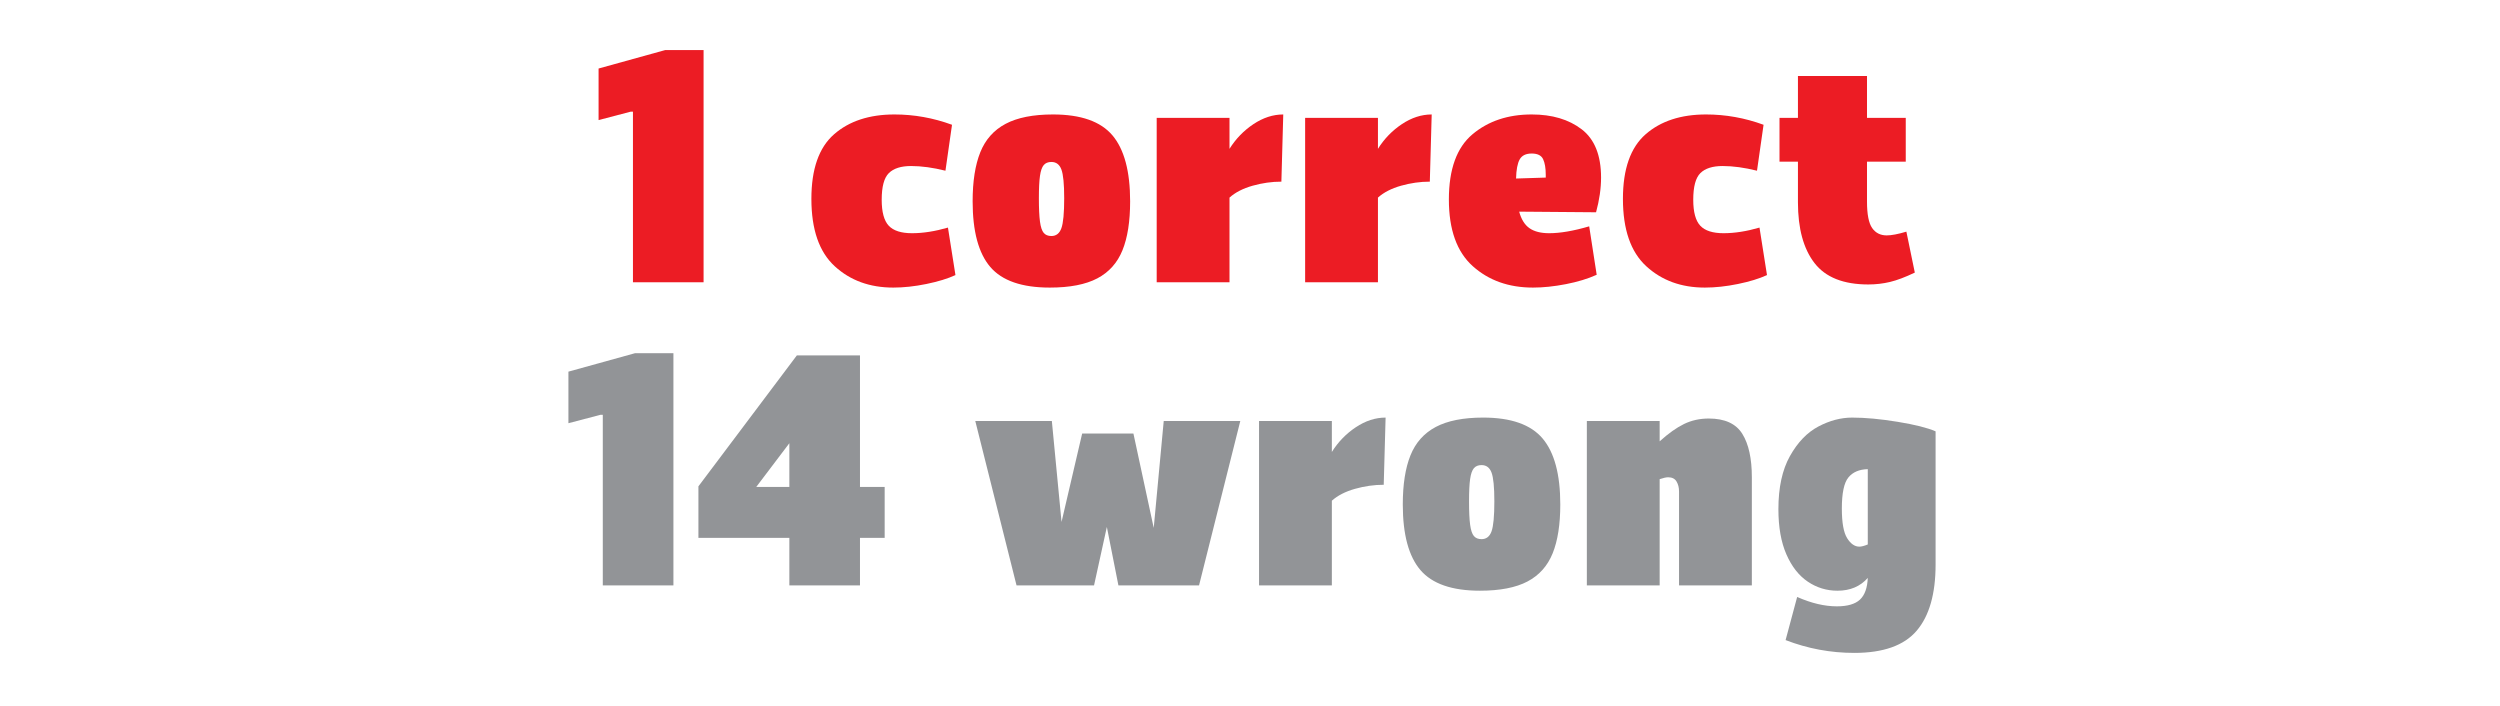 <?xml version="1.0" encoding="utf-8"?>
<!-- Generator: Adobe Illustrator 15.1.0, SVG Export Plug-In . SVG Version: 6.00 Build 0)  -->
<!DOCTYPE svg PUBLIC "-//W3C//DTD SVG 1.1//EN" "http://www.w3.org/Graphics/SVG/1.1/DTD/svg11.dtd">
<svg version="1.1" id="RESULT" xmlns="http://www.w3.org/2000/svg" xmlns:xlink="http://www.w3.org/1999/xlink" x="0px" y="0px"
	 width="800px" height="226px" viewBox="0 0 800 226" enable-background="new 0 0 800 226" xml:space="preserve">
<g>
	<path fill="#EC1C24" d="M225.145,90.327h-22.6v-54.6h-0.7l-10.3,2.7v-16.5l21.3-5.9h12.3V90.327z"/>
	<path fill="#EC1C24" d="M266.894,42.977c4.833-4.233,11.283-6.35,19.35-6.35c6.266,0,12.4,1.1,18.4,3.3l-2.1,14.7
		c-4-1-7.667-1.5-11-1.5c-3.2,0-5.567,0.75-7.1,2.25c-1.534,1.5-2.3,4.35-2.3,8.55c0,3.934,0.75,6.7,2.25,8.3s3.983,2.4,7.45,2.4
		c3.533,0,7.365-0.6,11.5-1.8l2.4,15.2c-2.467,1.134-5.567,2.084-9.3,2.85c-3.734,0.766-7.267,1.15-10.6,1.15
		c-7.535,0-13.785-2.283-18.75-6.85c-4.967-4.566-7.45-11.75-7.45-21.55C259.644,54.094,262.06,47.211,266.894,42.977z"/>
	<path fill="#EC1C24" d="M316.893,85.427c-3.767-4.4-5.65-11.4-5.65-21c0-6.4,0.815-11.633,2.45-15.7c1.633-4.065,4.333-7.1,8.1-9.1
		c3.766-2,8.816-3,15.15-3c8.933,0,15.283,2.234,19.05,6.7c3.766,4.467,5.65,11.5,5.65,21.1c0,6.4-0.817,11.617-2.45,15.65
		c-1.635,4.034-4.317,7.034-8.05,9c-3.734,1.966-8.8,2.95-15.2,2.95C327.009,92.027,320.659,89.827,316.893,85.427z M339.643,73.027
		c0.6-1.666,0.9-4.866,0.9-9.6c0-4.533-0.3-7.6-0.9-9.2s-1.667-2.4-3.2-2.4c-1.067,0-1.885,0.334-2.45,1
		c-0.567,0.667-0.967,1.817-1.2,3.45c-0.234,1.634-0.35,4.017-0.35,7.15c0,3.267,0.115,5.767,0.35,7.5
		c0.233,1.734,0.633,2.934,1.2,3.6c0.565,0.667,1.383,1,2.45,1C337.976,75.527,339.043,74.694,339.643,73.027z"/>
	<path fill="#EC1C24" d="M410.043,58.127c-3.068,0-6.135,0.435-9.201,1.3c-3.067,0.867-5.534,2.134-7.4,3.8v27.1h-23.3v-52.6h23.3
		v9.9c2-3.2,4.55-5.833,7.65-7.9c3.1-2.065,6.283-3.1,9.551-3.1L410.043,58.127z"/>
	<path fill="#EC1C24" d="M457.542,58.127c-3.067,0-6.135,0.435-9.2,1.3c-3.067,0.867-5.534,2.134-7.4,3.8v27.1h-23.3v-52.6h23.3v9.9
		c2-3.2,4.55-5.833,7.65-7.9c3.1-2.065,6.282-3.1,9.55-3.1L457.542,58.127z"/>
	<path fill="#EC1C24" d="M508.541,72.427l2.399,15.5c-2.8,1.267-6.084,2.267-9.85,3c-3.768,0.733-7.284,1.1-10.55,1.1
		c-7.734,0-14.15-2.283-19.25-6.85c-5.101-4.566-7.65-11.683-7.65-21.35c0-9.666,2.516-16.616,7.55-20.85
		c5.033-4.233,11.351-6.35,18.95-6.35c6.533,0,11.865,1.584,16,4.75c4.133,3.167,6.2,8.317,6.2,15.45
		c0,3.467-0.534,7.167-1.601,11.1l-24.6-0.2c0.666,2.467,1.766,4.234,3.3,5.3c1.533,1.067,3.633,1.6,6.3,1.6
		C499.274,74.627,503.541,73.895,508.541,72.427z M486.291,51.027c-0.7,1.267-1.085,3.3-1.15,6.1l9.5-0.3v-0.9
		c0-2.133-0.284-3.8-0.85-5c-0.567-1.2-1.785-1.8-3.65-1.8C488.274,49.127,486.99,49.762,486.291,51.027z"/>
	<path fill="#EC1C24" d="M526.59,42.977c4.833-4.233,11.283-6.35,19.35-6.35c6.266,0,12.4,1.1,18.4,3.3l-2.1,14.7
		c-4-1-7.668-1.5-11-1.5c-3.2,0-5.567,0.75-7.101,2.25c-1.534,1.5-2.3,4.35-2.3,8.55c0,3.934,0.75,6.7,2.25,8.3s3.982,2.4,7.45,2.4
		c3.532,0,7.365-0.6,11.5-1.8l2.399,15.2c-2.467,1.134-5.566,2.084-9.3,2.85c-3.734,0.766-7.267,1.15-10.6,1.15
		c-7.534,0-13.784-2.283-18.75-6.85c-4.968-4.566-7.45-11.75-7.45-21.55C519.34,54.094,521.756,47.211,526.59,42.977z"/>
	<path fill="#EC1C24" d="M612.74,87.227c-3.067,1.467-5.717,2.467-7.95,3c-2.234,0.533-4.55,0.8-6.949,0.8
		c-7.935,0-13.668-2.283-17.2-6.85c-3.534-4.566-5.3-11.05-5.3-19.45v-13h-5.9v-14h5.9v-13.4h22.1v13.4h12.4v14h-12.4v12.8
		c0,4.067,0.55,6.884,1.65,8.45c1.1,1.567,2.649,2.35,4.649,2.35c1.533,0,3.633-0.4,6.3-1.2L612.74,87.227z"/>
	<path fill="#929497" d="M215.494,187.327h-22.6v-54.601h-0.7l-10.3,2.701v-16.5l21.3-5.9h12.3V187.327z"/>
	<path fill="#929497" d="M283.094,172.127h-7.9v15.2h-22.6v-15.2h-29.1v-16.5l31.5-41.9h20.2v42.101h7.9V172.127z M252.594,155.827
		v-14l-10.6,14H252.594z"/>
	<path fill="#929497" d="M396.893,134.727l-13.2,52.601h-25.8l-3.7-18.7l-4.1,18.7h-24.8l-13.2-52.601h24.5l3.1,32.301l6.6-28.301
		h16.4l6.5,30.201l3.2-34.201H396.893z"/>
	<path fill="#929497" d="M442.793,155.127c-3.067,0-6.135,0.435-9.2,1.301c-3.067,0.867-5.534,2.134-7.4,3.799v27.101h-23.3v-52.601
		h23.3v9.9c2-3.199,4.55-5.832,7.65-7.9c3.1-2.064,6.282-3.1,9.55-3.1L442.793,155.127z"/>
	<path fill="#929497" d="M454.542,182.428c-3.768-4.4-5.65-11.4-5.65-21c0-6.4,0.815-11.633,2.45-15.701
		c1.633-4.064,4.333-7.1,8.1-9.1c3.766-2,8.815-3,15.15-3c8.933,0,15.282,2.234,19.05,6.7c3.766,4.468,5.65,11.5,5.65,21.101
		c0,6.399-0.817,11.617-2.45,15.649c-1.635,4.034-4.317,7.034-8.05,9c-3.734,1.966-8.801,2.95-15.2,2.95
		C464.657,189.027,458.308,186.827,454.542,182.428z M477.292,170.027c0.6-1.666,0.899-4.865,0.899-9.6
		c0-4.533-0.3-7.601-0.899-9.201c-0.601-1.6-1.668-2.399-3.2-2.399c-1.067,0-1.885,0.335-2.45,1c-0.567,0.667-0.967,1.817-1.2,3.45
		c-0.234,1.635-0.35,4.018-0.35,7.15c0,3.267,0.115,5.767,0.35,7.5c0.233,1.734,0.633,2.934,1.2,3.6c0.565,0.667,1.383,1,2.45,1
		C475.624,172.527,476.692,171.694,477.292,170.027z"/>
	<path fill="#929497" d="M557.541,138.827c2.033,3.267,3.05,7.899,3.05,13.899v34.601h-23.3v-30.101c0-1.199-0.268-2.25-0.8-3.149
		c-0.534-0.899-1.435-1.351-2.7-1.351c-0.6,0-1.5,0.201-2.7,0.601v34h-23.3v-52.601h23.3v6.5c2.8-2.532,5.4-4.383,7.8-5.549
		c2.4-1.166,5.033-1.75,7.9-1.75C551.924,133.928,555.507,135.562,557.541,138.827z"/>
	<path fill="#929497" d="M619.39,180.627c0,9.4-2.017,16.466-6.05,21.2c-4.034,4.733-10.685,7.101-19.95,7.101
		c-7.6,0-14.935-1.367-22-4.101l3.7-13.8c4.533,2,8.766,3,12.7,3c3.399,0,5.865-0.717,7.399-2.15c1.533-1.434,2.366-3.75,2.5-6.949
		c-2.399,2.732-5.634,4.1-9.699,4.1c-3.468,0-6.635-0.967-9.5-2.9c-2.867-1.933-5.15-4.85-6.851-8.75s-2.55-8.715-2.55-14.449
		c0-6.934,1.232-12.601,3.7-17c2.466-4.4,5.5-7.551,9.1-9.451c3.601-1.899,7.2-2.85,10.8-2.85c4.2,0,9.051,0.45,14.551,1.35
		c5.5,0.9,9.55,1.918,12.149,3.051V180.627z M597.69,174.227v-24.1c-2.734,0.067-4.8,0.95-6.199,2.65
		c-1.4,1.699-2.101,5.018-2.101,9.949c0,4.535,0.565,7.701,1.7,9.5c1.133,1.801,2.433,2.701,3.9,2.701
		C595.656,174.928,596.556,174.694,597.69,174.227z"/>
</g>
</svg>
